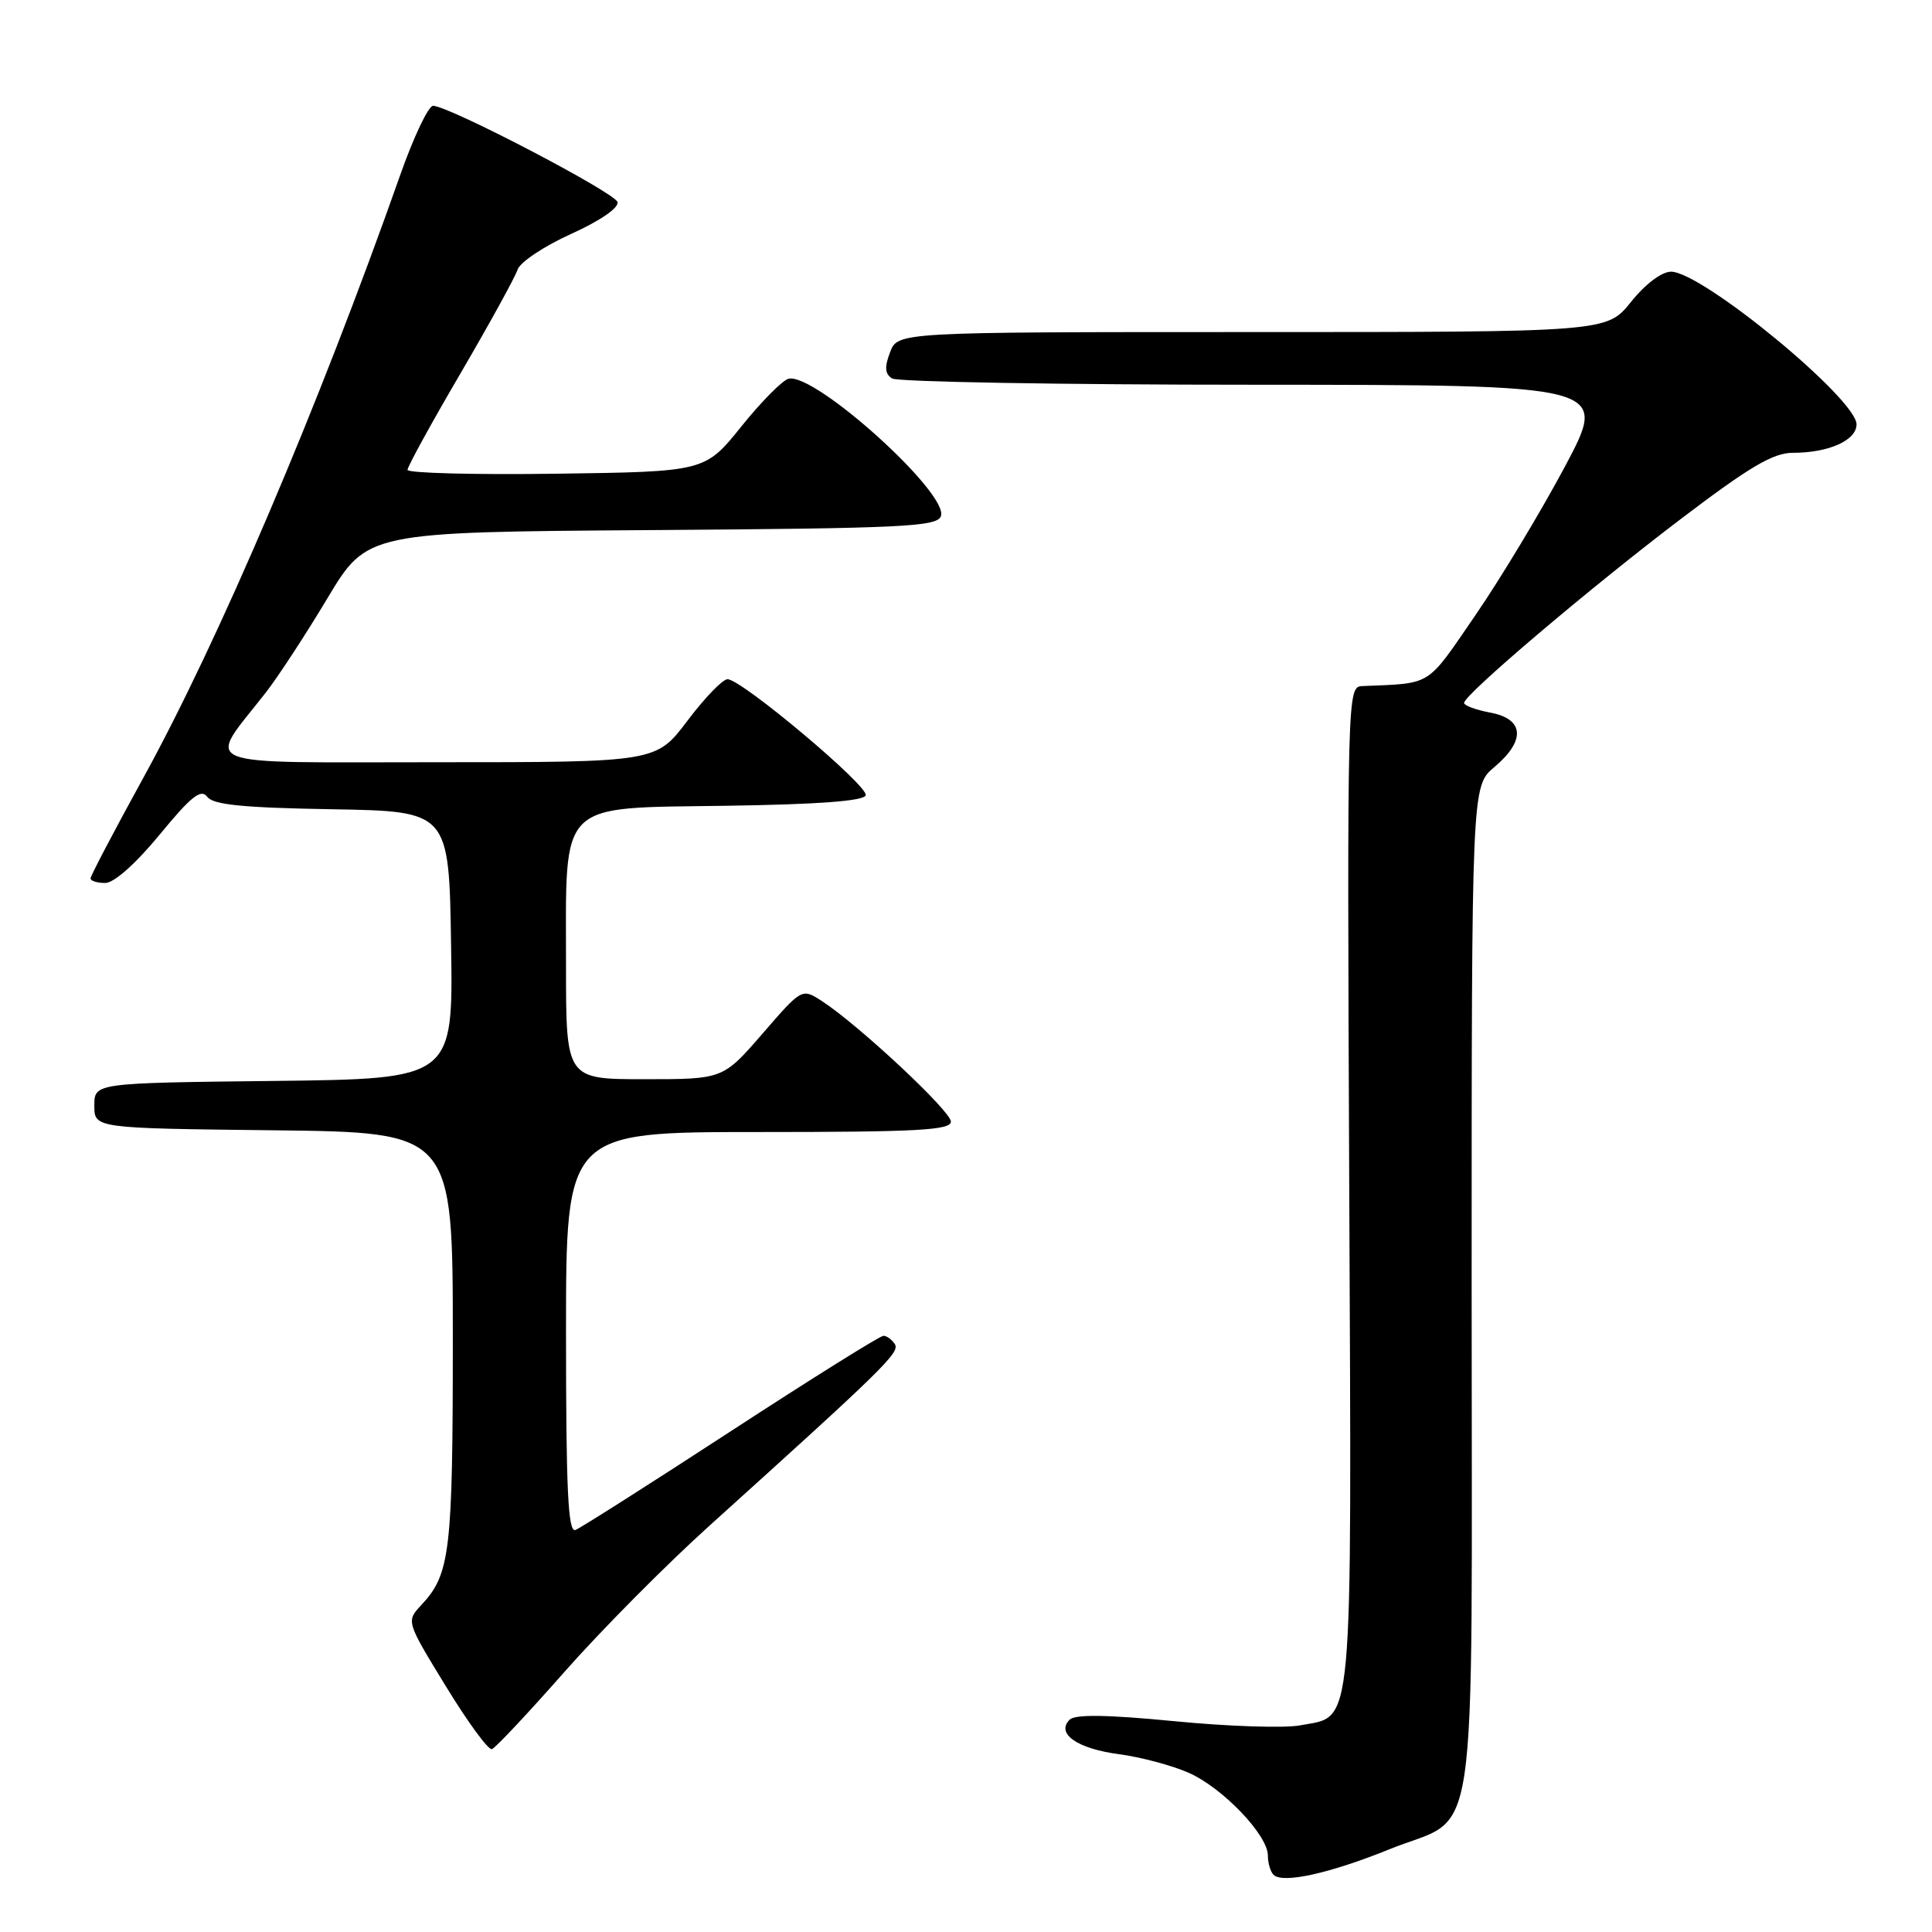 <?xml version="1.0" encoding="UTF-8" standalone="no"?>
<!DOCTYPE svg PUBLIC "-//W3C//DTD SVG 1.1//EN" "http://www.w3.org/Graphics/SVG/1.1/DTD/svg11.dtd" >
<svg xmlns="http://www.w3.org/2000/svg" xmlns:xlink="http://www.w3.org/1999/xlink" version="1.1" viewBox="0 0 256 256">
 <g >
 <path fill="currentColor"
d=" M 184.13 245.03 C 196.12 240.17 195.00 247.82 195.00 170.98 C 195.00 104.18 195.00 104.18 198.00 101.65 C 202.18 98.13 201.98 95.28 197.50 94.43 C 195.57 94.07 194.00 93.49 194.00 93.14 C 194.01 92.05 210.62 77.95 222.74 68.75 C 231.84 61.84 234.95 60.00 237.56 60.00 C 242.32 60.00 246.00 58.35 246.00 56.23 C 246.00 52.86 225.52 36.00 221.42 36.00 C 220.19 36.00 218.02 37.63 216.12 40.00 C 212.91 44.00 212.91 44.00 165.93 44.00 C 118.95 44.00 118.95 44.00 117.94 46.67 C 117.18 48.66 117.25 49.54 118.21 50.15 C 118.92 50.60 140.56 50.98 166.30 50.98 C 213.11 51.00 213.11 51.00 207.40 61.75 C 204.25 67.66 198.91 76.55 195.51 81.50 C 188.91 91.12 189.87 90.51 180.50 90.91 C 178.52 91.00 178.50 91.60 178.78 157.12 C 179.10 230.92 179.44 227.26 172.26 228.62 C 170.19 229.01 162.71 228.76 155.64 228.07 C 146.68 227.20 142.46 227.14 141.73 227.87 C 139.89 229.71 142.73 231.71 148.27 232.44 C 151.15 232.82 155.30 233.93 157.50 234.90 C 162.01 236.89 168.00 243.15 168.00 245.87 C 168.00 246.86 168.34 248.01 168.75 248.42 C 169.95 249.62 176.17 248.25 184.13 245.03 Z  M 74.76 221.57 C 79.57 216.11 88.22 207.38 94.00 202.17 C 117.03 181.39 119.26 179.22 118.58 178.12 C 118.19 177.51 117.51 177.00 117.06 177.00 C 116.61 177.00 107.52 182.68 96.87 189.62 C 86.22 196.56 76.94 202.46 76.25 202.73 C 75.27 203.11 75.00 197.49 75.00 176.61 C 75.00 150.00 75.00 150.00 100.50 150.00 C 121.49 150.00 126.00 149.76 126.00 148.62 C 126.00 147.23 113.72 135.76 108.88 132.63 C 106.25 130.94 106.25 130.94 101.03 136.97 C 95.80 143.00 95.80 143.00 85.40 143.00 C 75.00 143.00 75.00 143.00 75.00 127.95 C 75.00 105.84 73.73 107.11 96.18 106.77 C 108.45 106.59 114.46 106.14 114.71 105.38 C 115.11 104.16 98.26 90.00 96.40 90.00 C 95.76 90.00 93.37 92.47 91.09 95.50 C 86.94 101.00 86.94 101.00 57.85 101.00 C 25.22 101.00 27.33 101.86 35.21 91.78 C 36.81 89.73 40.49 84.11 43.38 79.28 C 48.65 70.50 48.65 70.50 86.36 70.24 C 119.52 70.01 124.14 69.79 124.67 68.41 C 125.81 65.45 108.05 49.40 104.50 50.18 C 103.71 50.36 100.89 53.20 98.24 56.50 C 93.41 62.50 93.41 62.50 73.71 62.77 C 62.87 62.92 54.00 62.69 54.00 62.26 C 54.00 61.83 57.15 56.08 61.01 49.49 C 64.86 42.90 68.27 36.70 68.58 35.73 C 68.90 34.75 72.08 32.62 75.67 31.00 C 79.53 29.25 82.03 27.53 81.82 26.77 C 81.46 25.51 59.53 14.06 57.39 14.02 C 56.77 14.01 54.80 18.16 53.01 23.25 C 42.15 54.04 28.98 84.91 18.95 103.14 C 15.13 110.09 12.00 116.05 12.00 116.39 C 12.00 116.72 12.87 117.00 13.94 117.00 C 15.11 117.00 17.97 114.46 21.15 110.60 C 25.33 105.51 26.63 104.48 27.46 105.58 C 28.25 106.64 32.18 107.03 44.00 107.23 C 59.50 107.50 59.50 107.50 59.77 125.23 C 60.05 142.96 60.05 142.96 36.27 143.23 C 12.50 143.50 12.50 143.50 12.50 146.50 C 12.50 149.50 12.50 149.50 36.25 149.77 C 60.00 150.04 60.00 150.04 60.00 177.45 C 60.00 205.65 59.65 208.59 55.84 212.66 C 53.81 214.83 53.81 214.83 59.08 223.44 C 61.97 228.18 64.72 231.93 65.18 231.77 C 65.64 231.62 69.95 227.03 74.76 221.57 Z "/>
</g>
</svg>